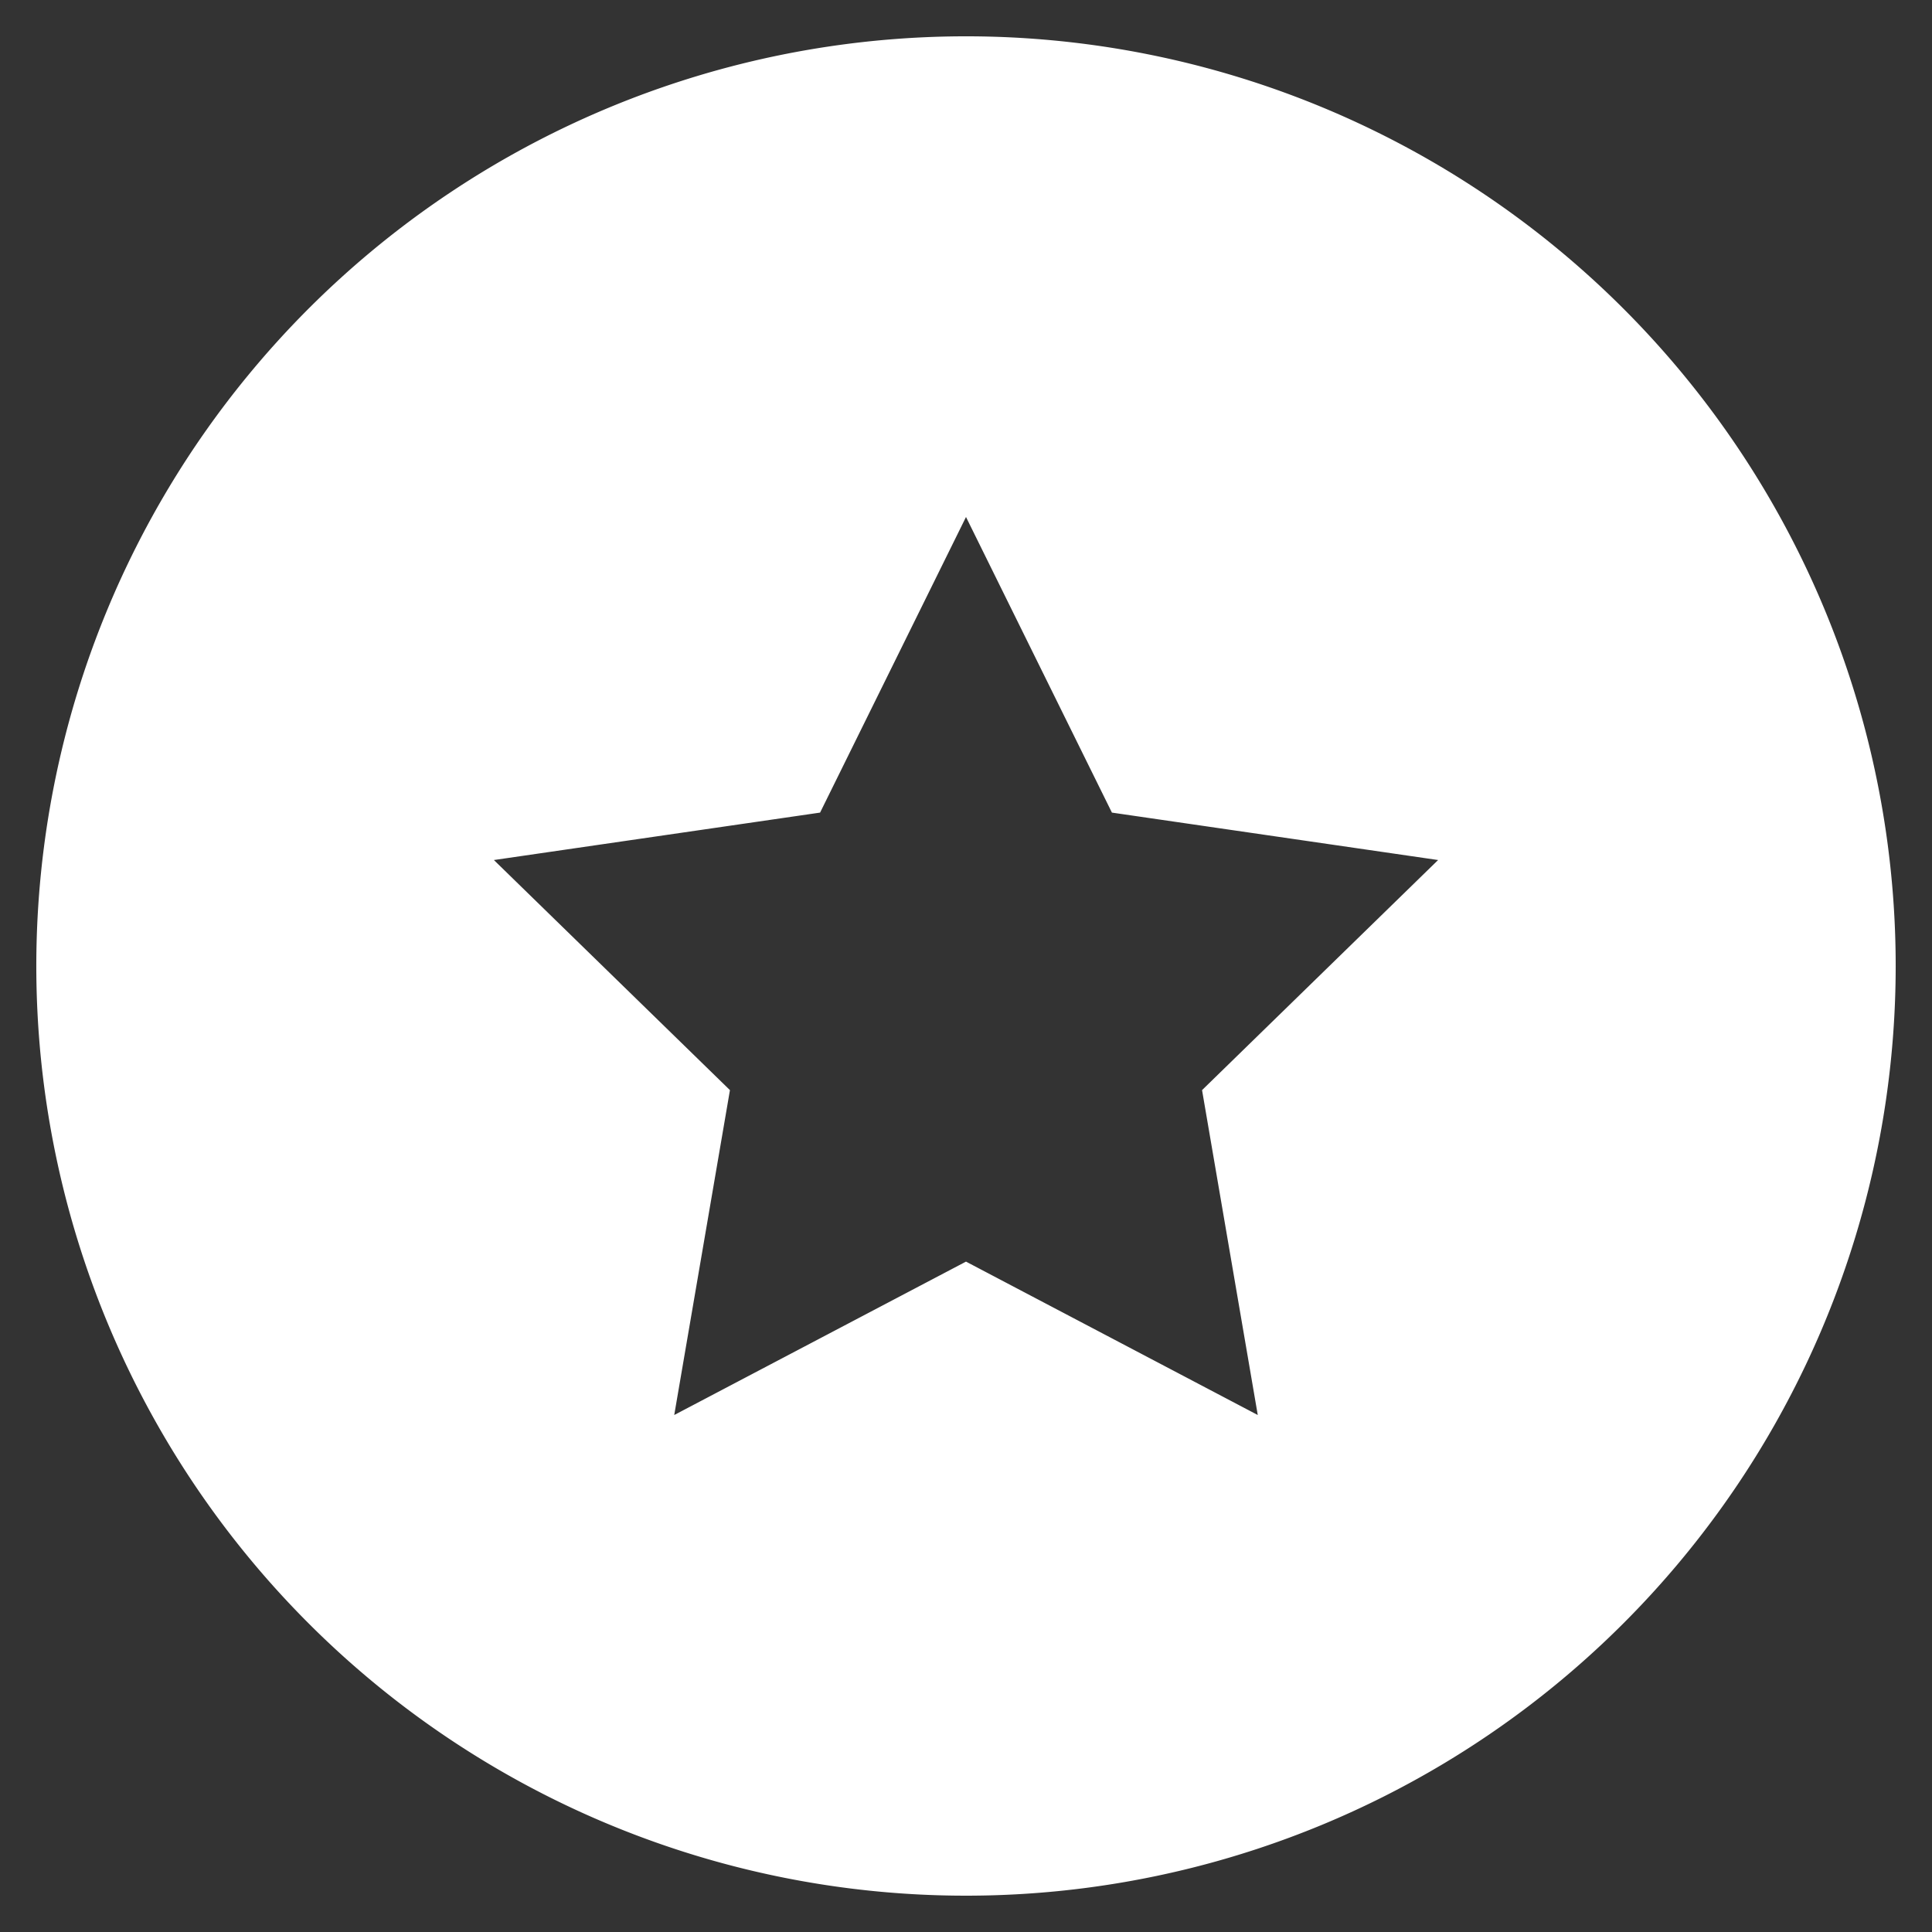 <svg xmlns="http://www.w3.org/2000/svg" viewBox="0 0 266 266">
  <rect x="0" y="0" width="266" height="266" fill="#333333" stroke="none"/>
  <defs>
    <style>
      .cls-1 {
        fill: #fff;
      }
    </style>
  </defs>
  <g id="mono">
    <path class="cls-1" d="M133,5A128,128,0,1,0,261,133,128,128,0,0,0,133,5Zm40.17,189.82L133,173.7,92.83,194.82l7.67-44.73L68,118.41l44.91-6.53L133,71.18l20.09,40.7L198,118.41l-32.5,31.68Z"/>
  </g>
</svg>
